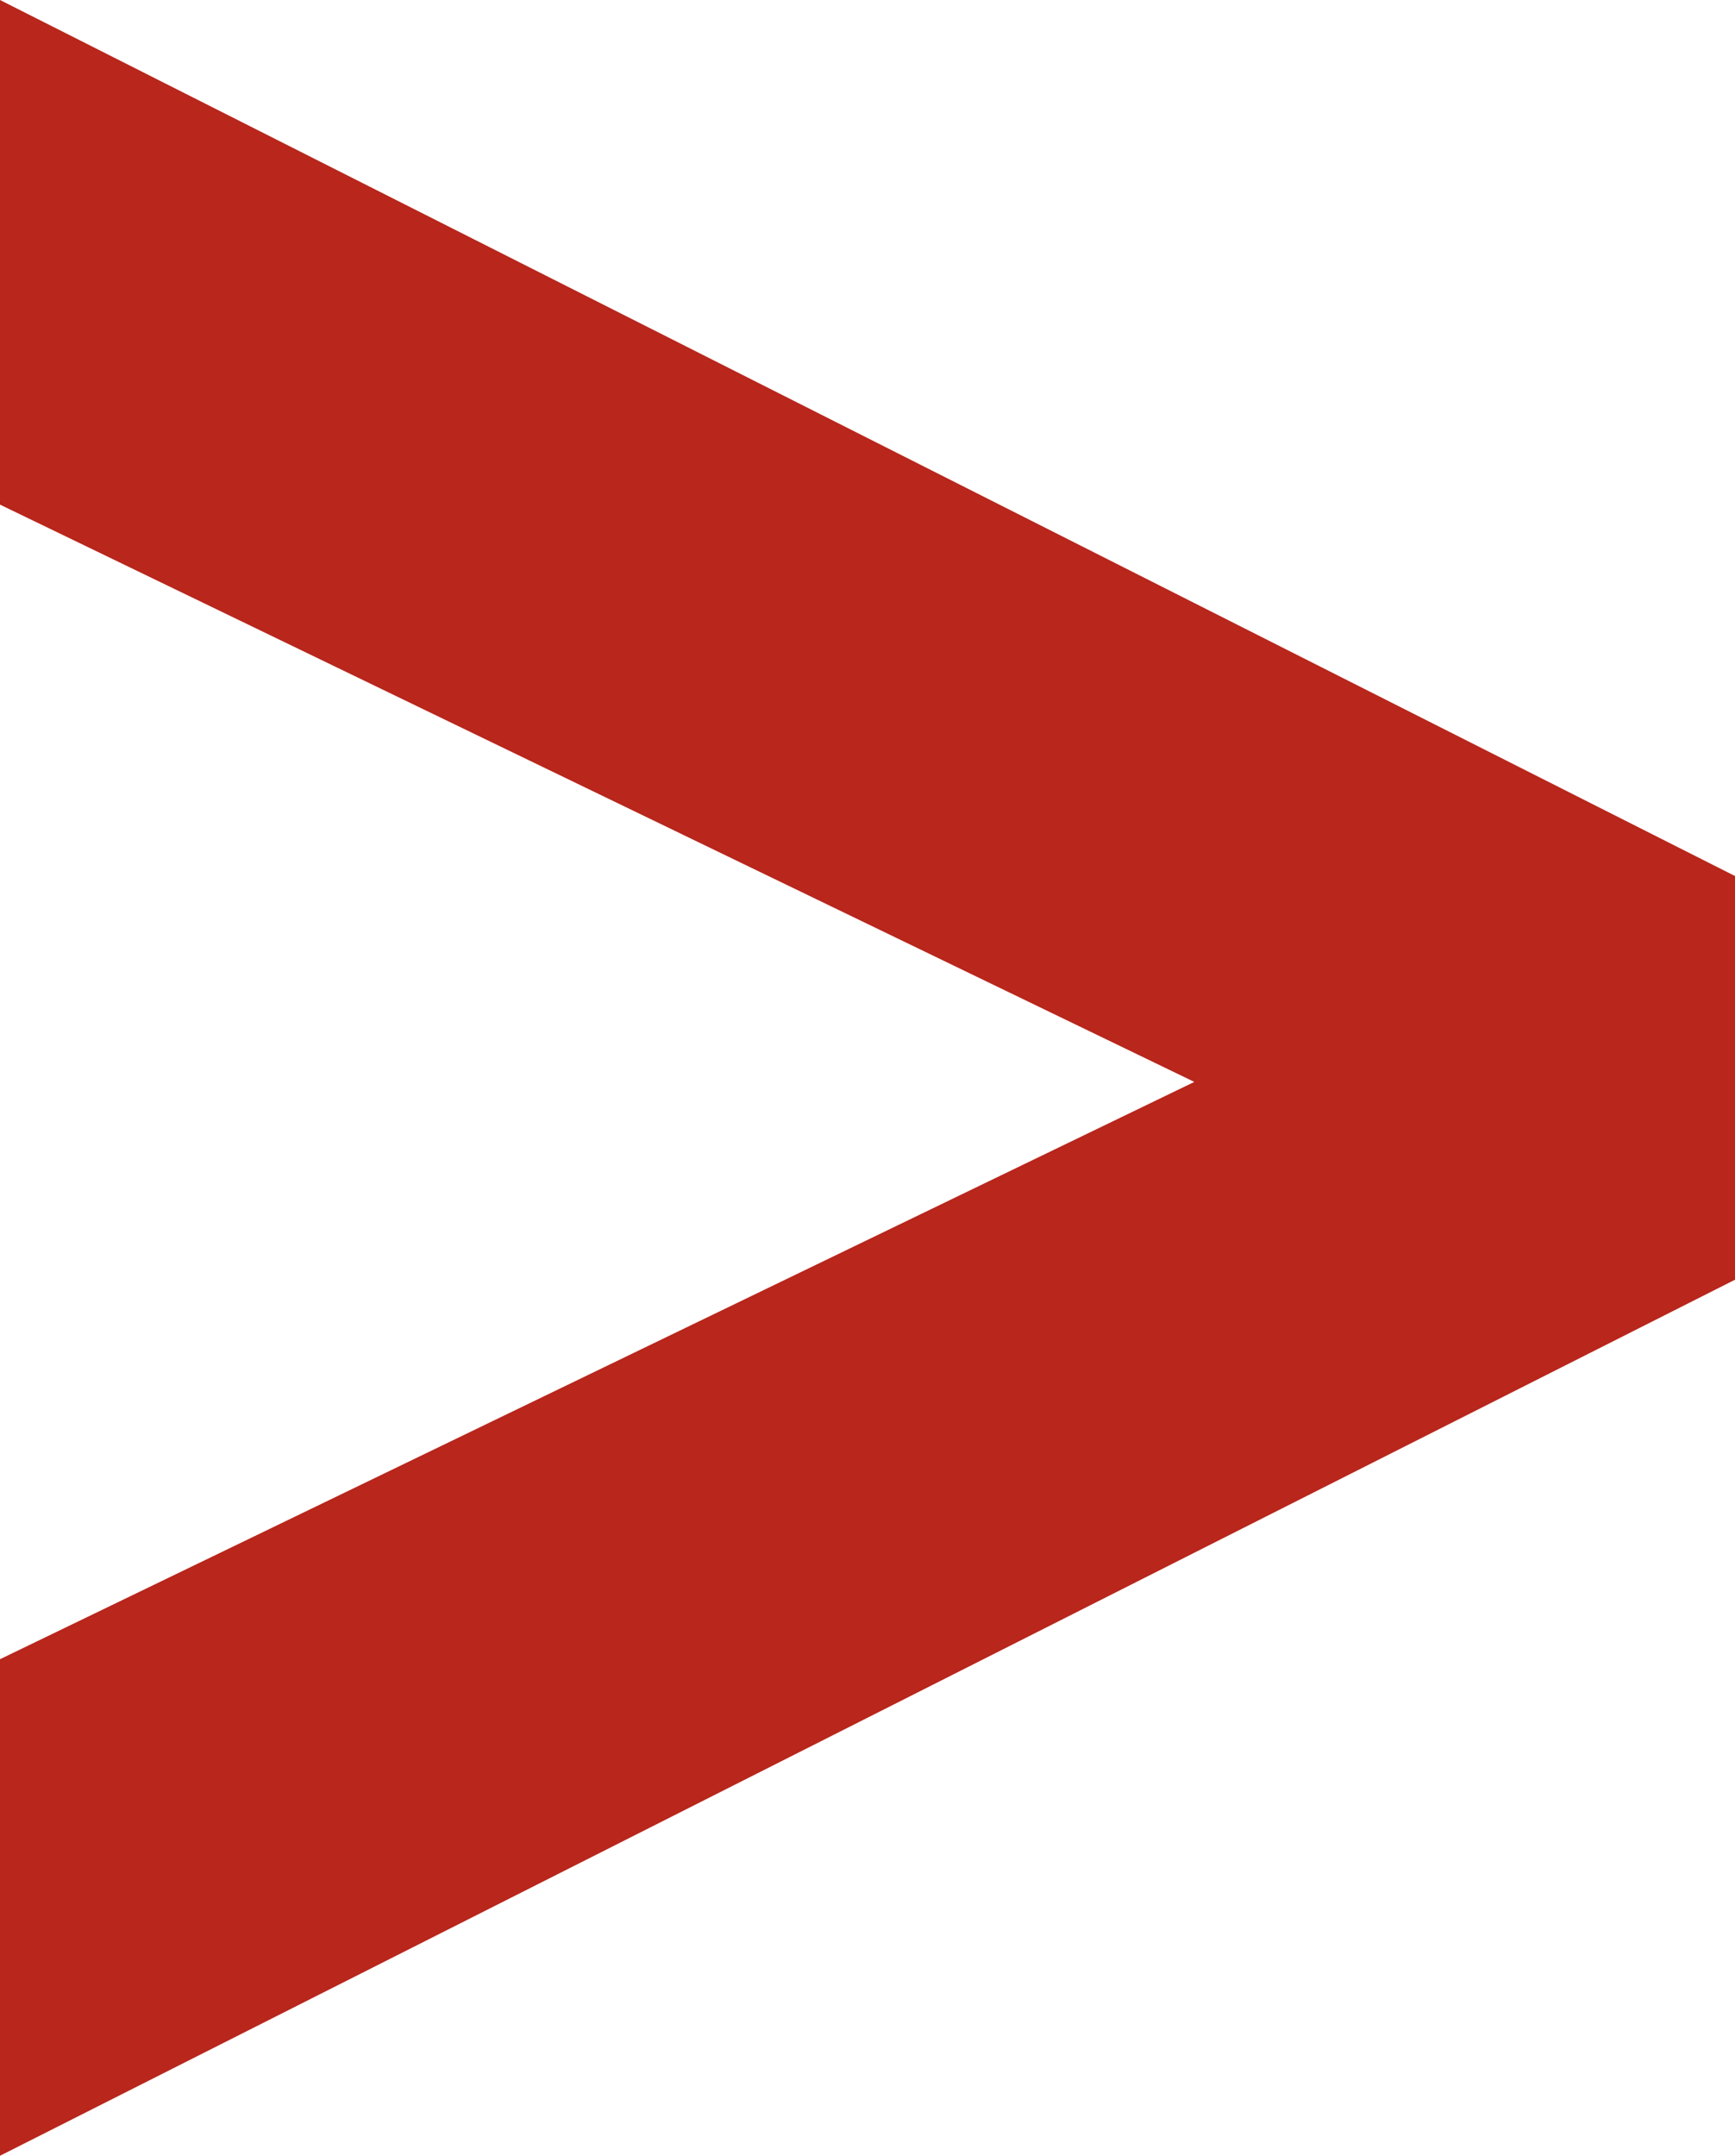 <svg xmlns="http://www.w3.org/2000/svg" viewBox="0 0 17.2 21.36"><defs><style>.cls-1{fill:#b8261c;}</style></defs><title>icon-arrow-red</title><g id="Capa_2" data-name="Capa 2"><g id="Capa_1-2" data-name="Capa 1"><path class="cls-1" d="M17.2,12.68,0,21.36V16.44l11.84-5.72L0,5V0L17.2,8.68Z"/></g></g></svg>
